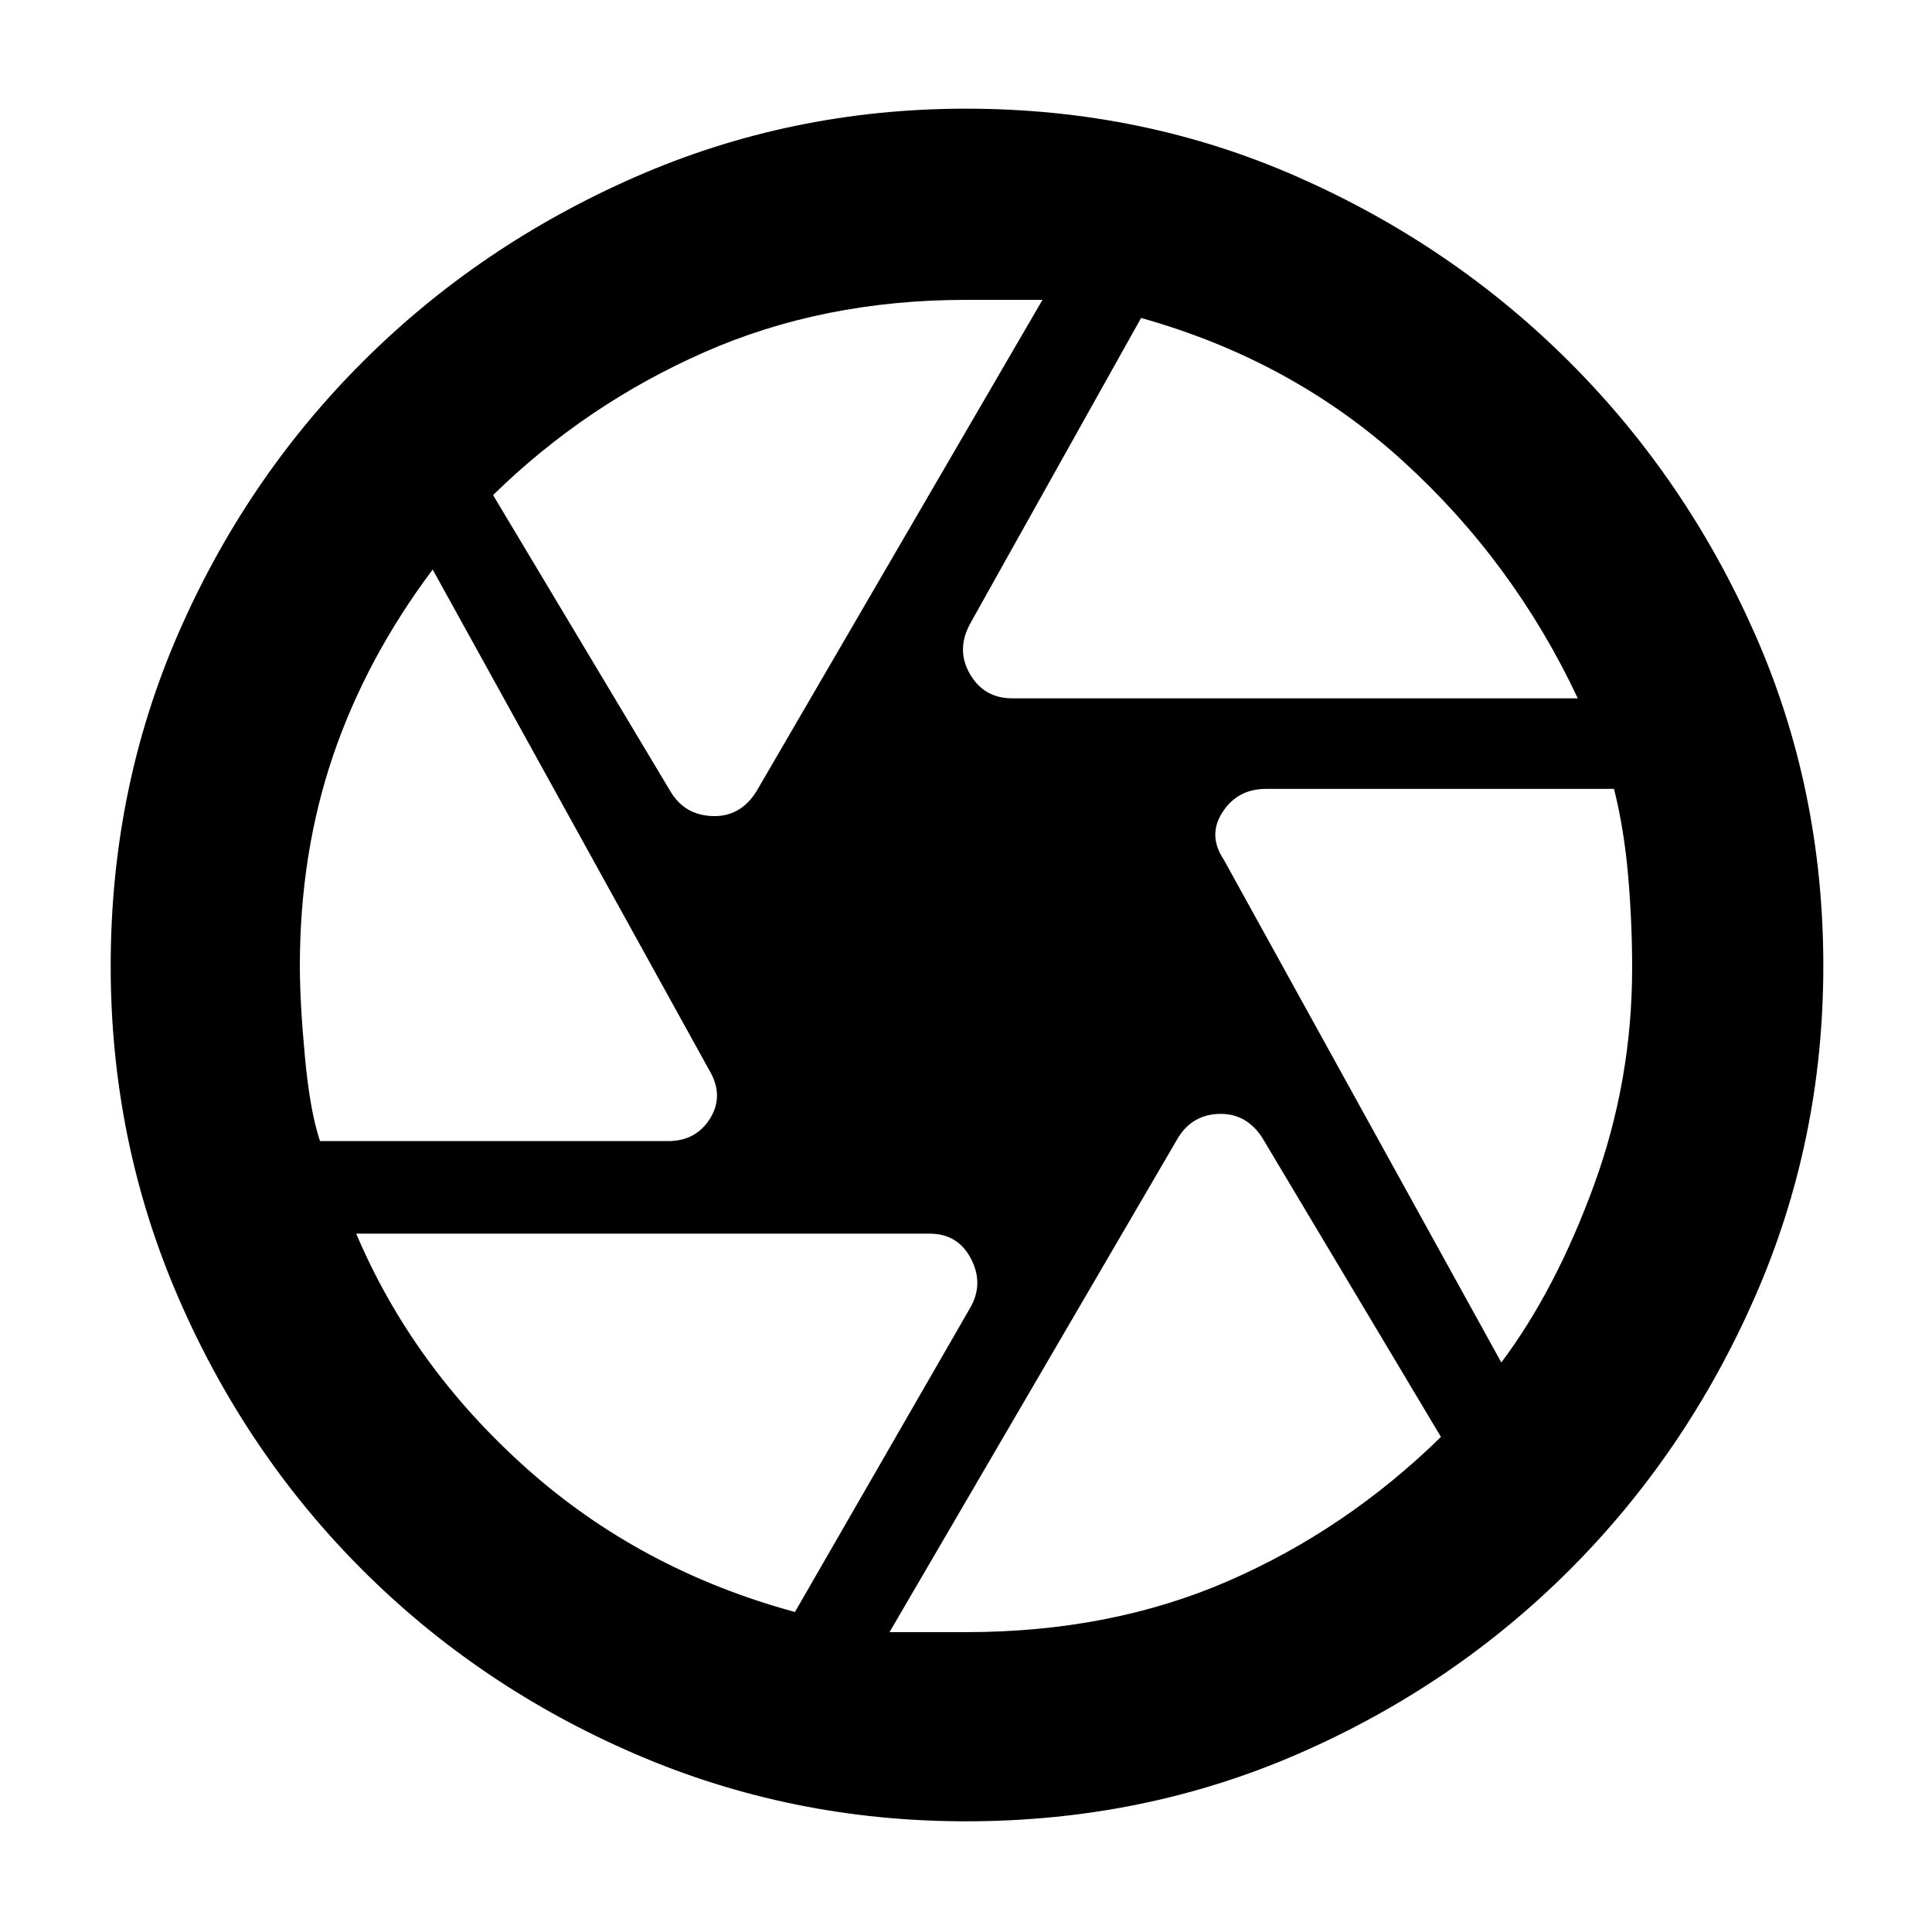 <svg xmlns="http://www.w3.org/2000/svg" width="48" height="48" viewBox="0 0 48 48"><path d="M25.15 17.35H39.2q-1.6-3.4-4.35-5.9-2.75-2.5-6.5-3.55l-4.25 7.6q-.35.65 0 1.25t1.05.6Zm-8.5 2.3q.35.6 1.05.625.7.025 1.1-.625l7.1-12.2H24q-3.55 0-6.5 1.3t-5.25 3.55Zm-8.7 8.7h8.65q.7 0 1.05-.575.35-.575-.05-1.225l-6.85-12.4q-1.65 2.2-2.475 4.625Q7.45 21.2 7.45 24q0 .9.125 2.25t.375 2.1Zm11.8 11.7 4.35-7.55q.35-.6.025-1.225-.325-.625-1.025-.625H8.85q1.4 3.3 4.225 5.825Q15.9 39 19.75 40.05Zm4.25.5q3.6 0 6.525-1.275Q33.45 38 35.8 35.7l-4.45-7.45q-.4-.6-1.075-.575-.675.025-1.025.625L22.1 40.55H24Zm13.3-6.7q1.35-1.8 2.3-4.4.95-2.6.95-5.4 0-1.15-.1-2.3t-.35-2.15h-8.65q-.7 0-1.075.575t.025 1.175ZM24 24Zm0 21.25q-4.35 0-8.225-1.675T9 39q-2.9-2.9-4.575-6.775Q2.75 28.35 2.75 24q0-4.4 1.675-8.25Q6.1 11.9 9 9q2.9-2.9 6.775-4.6Q19.65 2.7 24 2.7q4.4 0 8.25 1.7Q36.1 6.1 39 9q2.9 2.9 4.6 6.75 1.7 3.85 1.7 8.25 0 4.35-1.7 8.225T39 39q-2.9 2.9-6.75 4.575Q28.4 45.25 24 45.25Z"/></svg>
